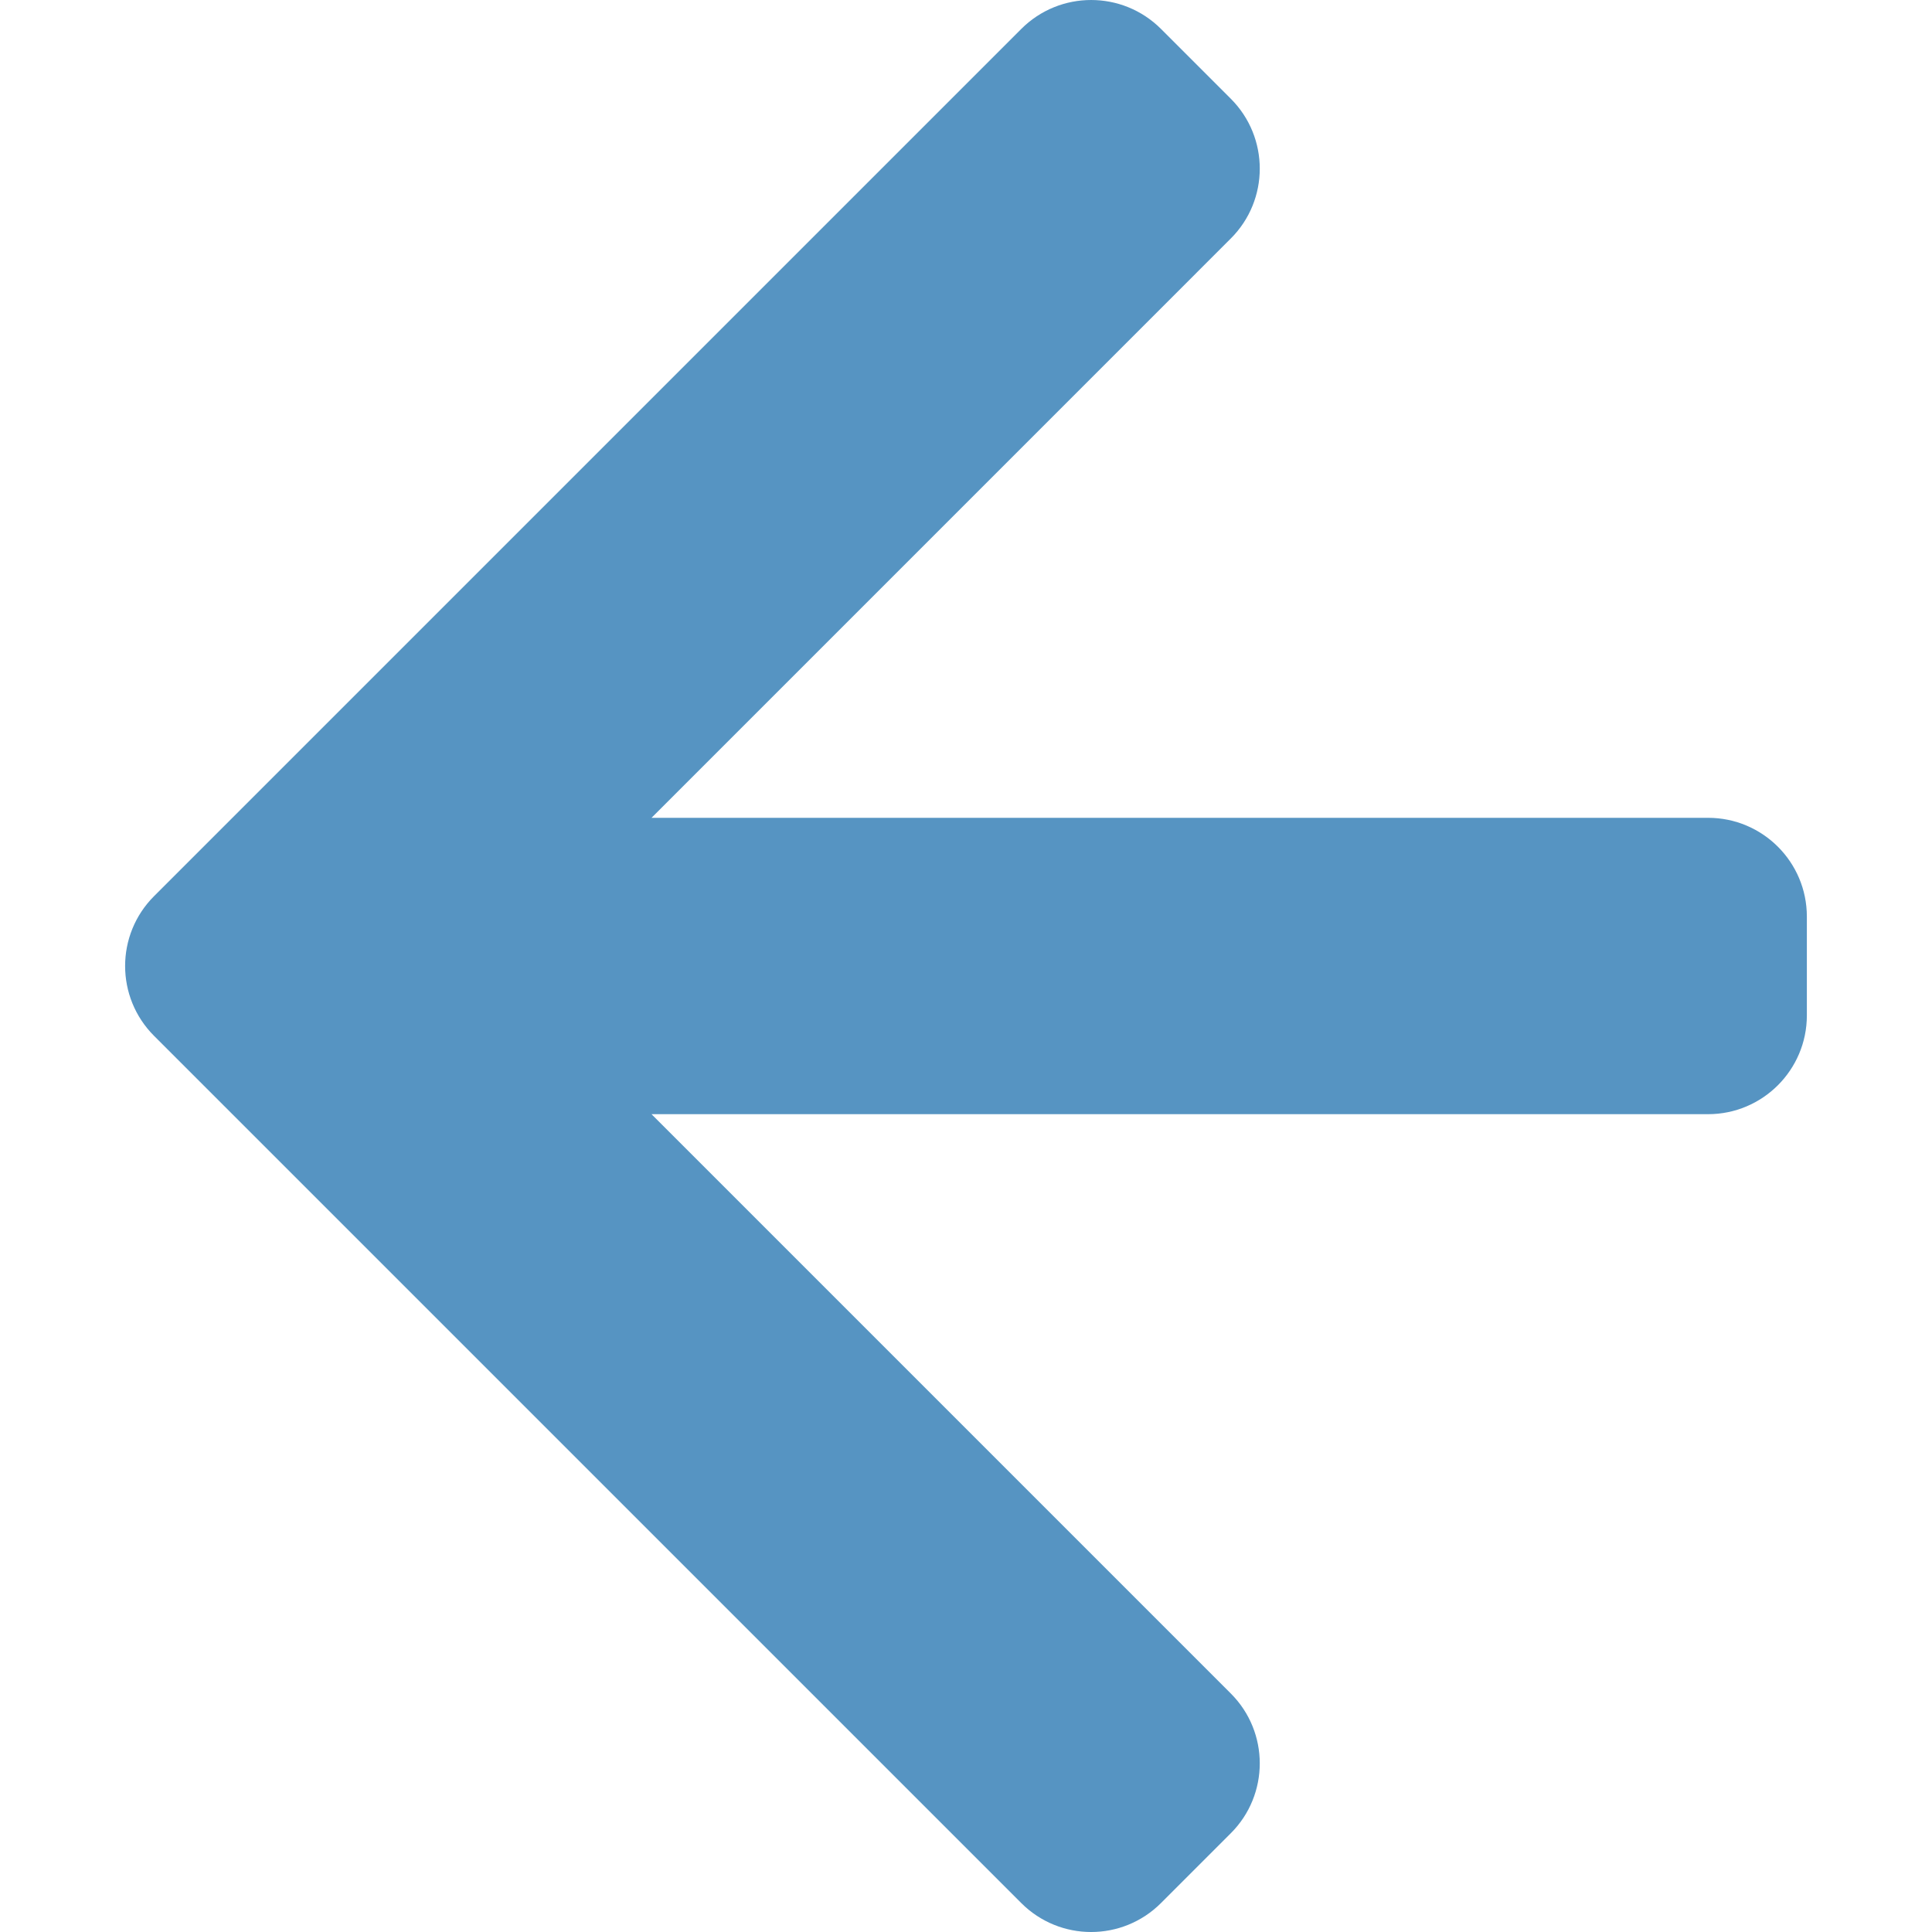 <?xml version="1.0" encoding="iso-8859-1"?>
<!-- Generator: Adobe Illustrator 16.0.0, SVG Export Plug-In . SVG Version: 6.00 Build 0)  -->
<!DOCTYPE svg PUBLIC "-//W3C//DTD SVG 1.1//EN" "http://www.w3.org/Graphics/SVG/1.1/DTD/svg11.dtd">
<svg xmlns="http://www.w3.org/2000/svg" xmlns:xlink="http://www.w3.org/1999/xlink" version="1.1" id="Capa_1" x="0px" y="0px" width="512px" height="512px" viewBox="0 0 307.055 307.054" style="enable-background:new 0 0 307.055 307.054;" xml:space="preserve">
<g>
	<g id="_x34_87._Back">
		<g>
			<path d="M271.467,129.976H103.547l92.071-92.077c6.131-6.125,6.131-16.068,0-22.201L184.518,4.597     c-6.136-6.129-16.07-6.129-22.205,0L35.585,131.326l-11.101,11.101c-6.131,6.129-6.131,16.068,0,22.204l11.101,11.1     l126.727,126.724c6.135,6.135,16.069,6.135,22.205,0l11.101-11.101c6.131-6.132,6.131-16.074,0-22.201l-92.071-92.075h167.919     c8.664,0,15.701-7.037,15.701-15.701v-15.699C287.168,137.002,280.131,129.976,271.467,129.976z" fill="#5694c2"/>
		</g>
	</g>
</g>
<g>
</g>
<g>
</g>
<g>
</g>
<g>
</g>
<g>
</g>
<g>
</g>
<g>
</g>
<g>
</g>
<g>
</g>
<g>
</g>
<g>
</g>
<g>
</g>
<g>
</g>
<g>
</g>
<g>
</g>
</svg>
